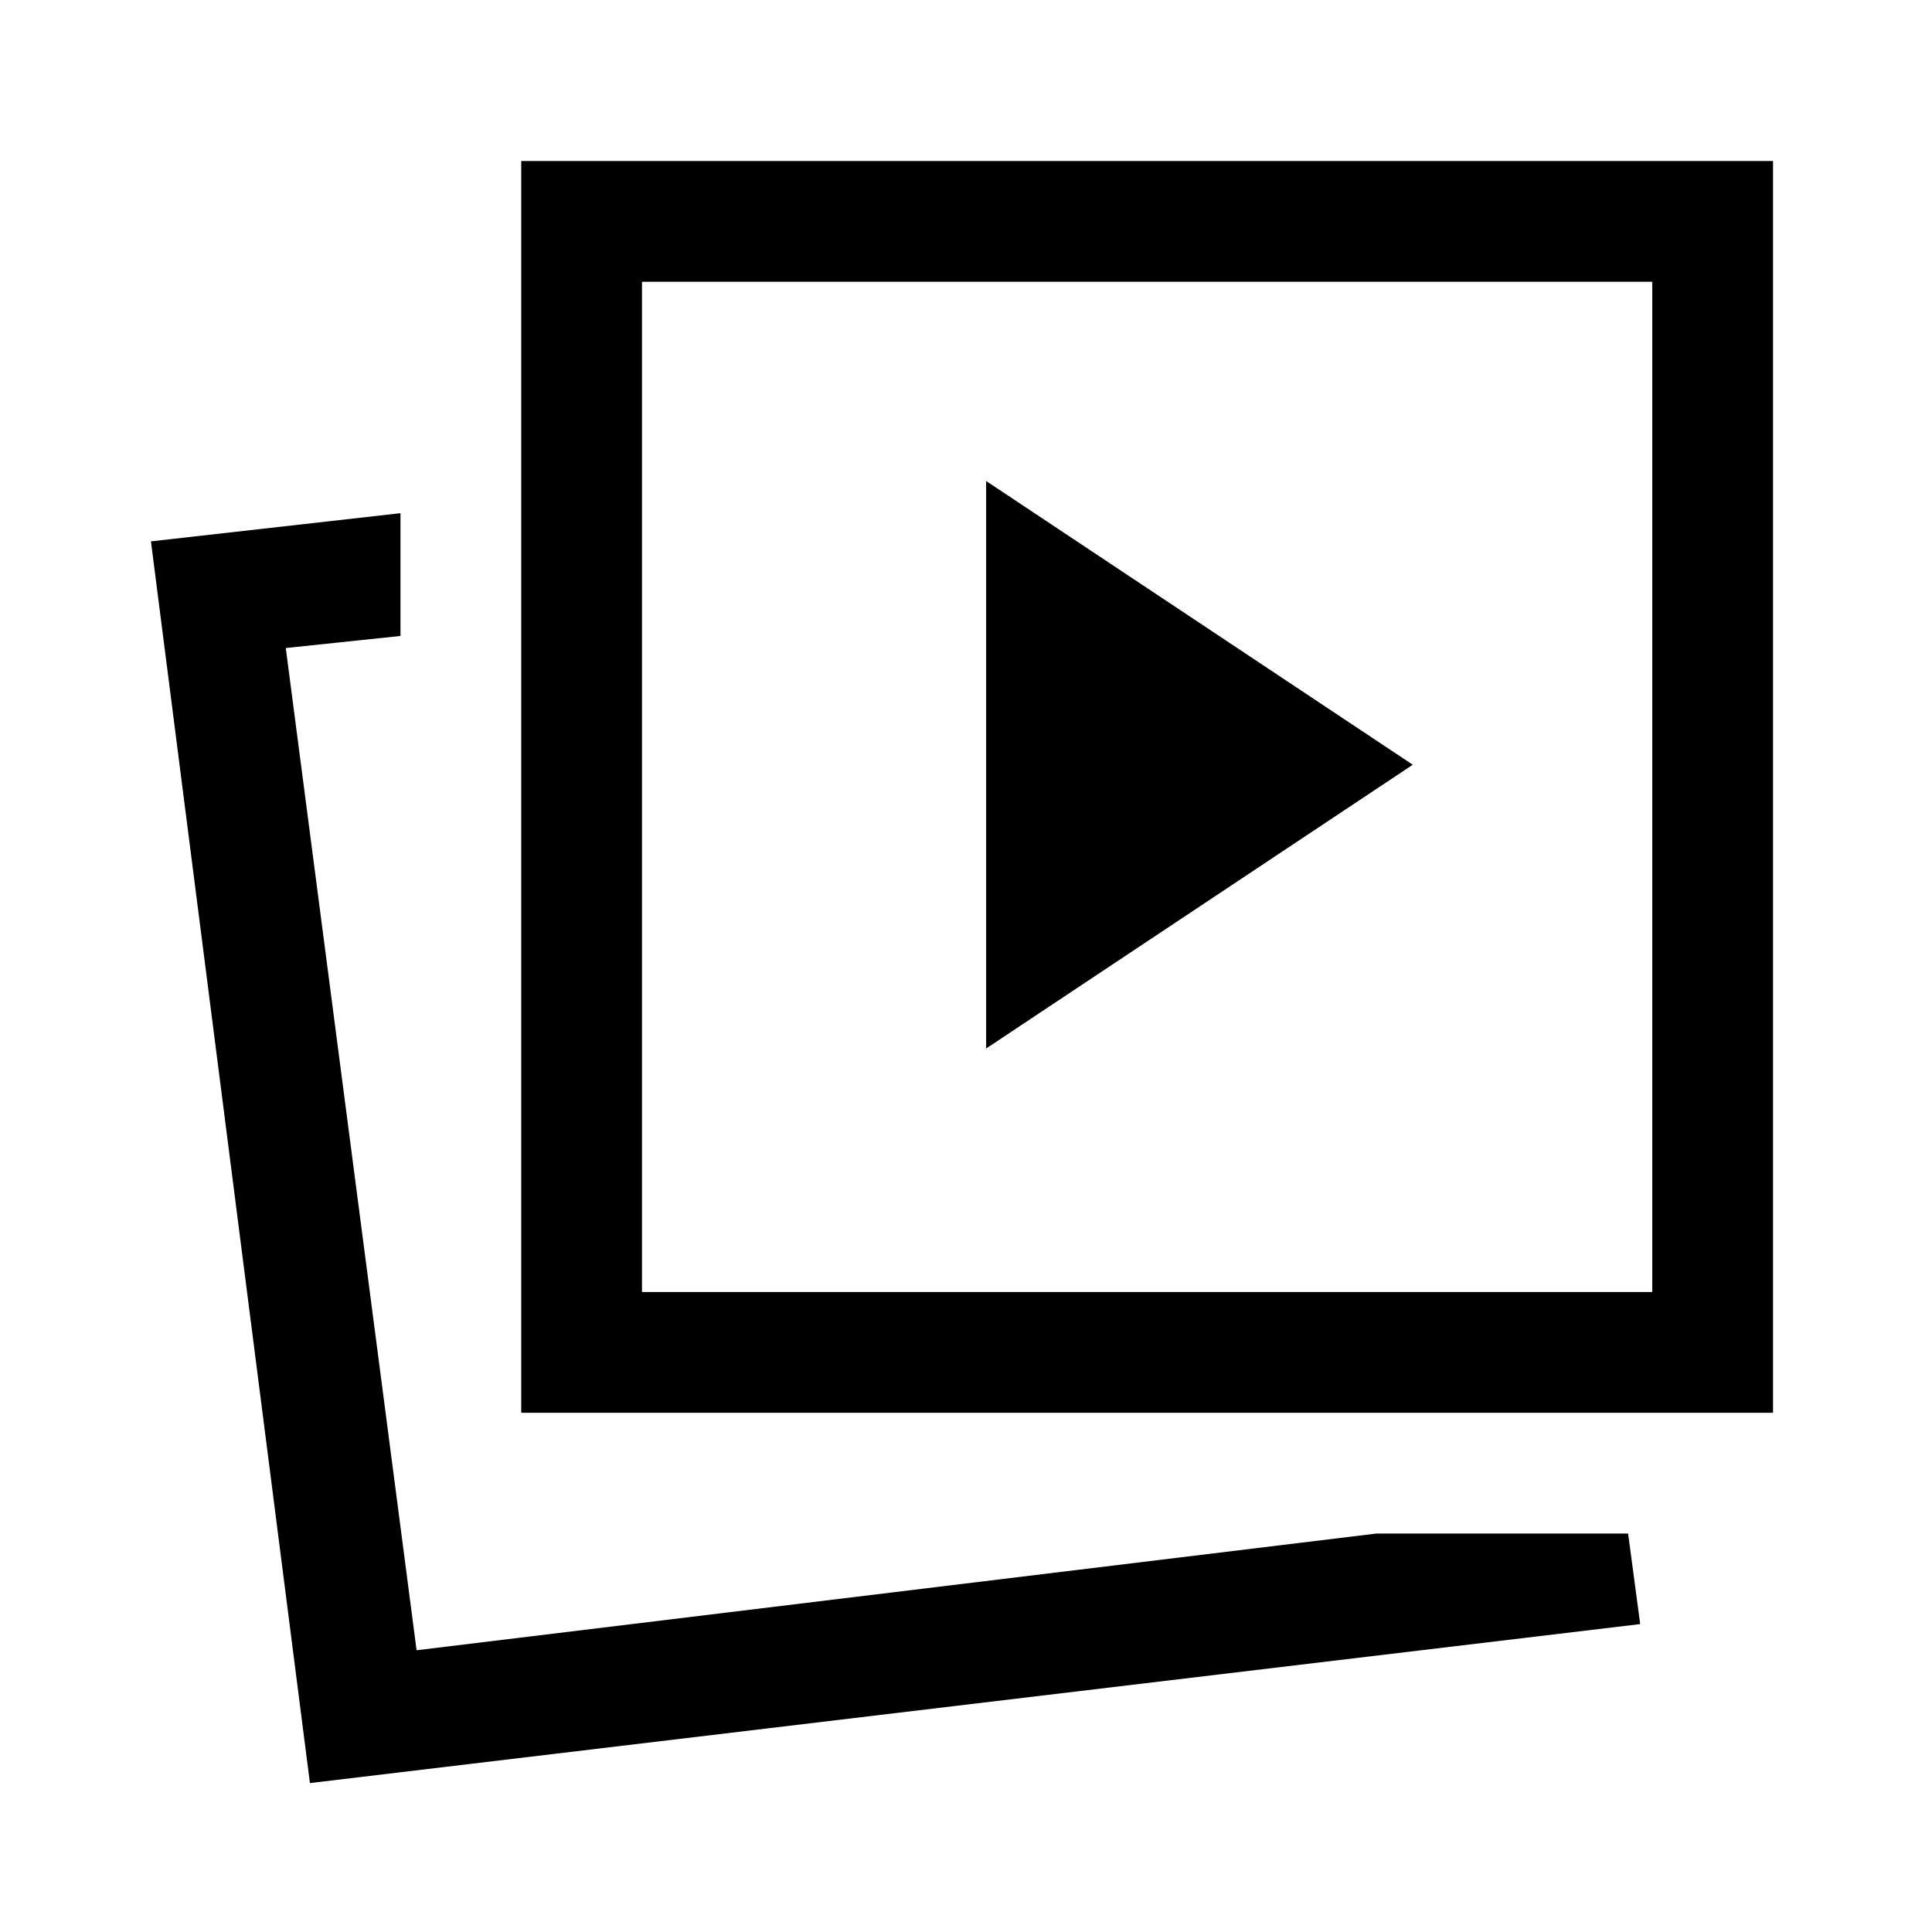 <svg xmlns="http://www.w3.org/2000/svg" width="48" height="48" viewBox="0 -960 960 960"><path d="m490-439 212-141-212-141v282Zm194 241h125l6 45-661 79-79-617 124-14v61l-57 6 65 498 477-58Zm-425-60v-622h622v622H259Zm60-60h502v-502H319v502ZM207-140Zm363-429Z"/></svg>